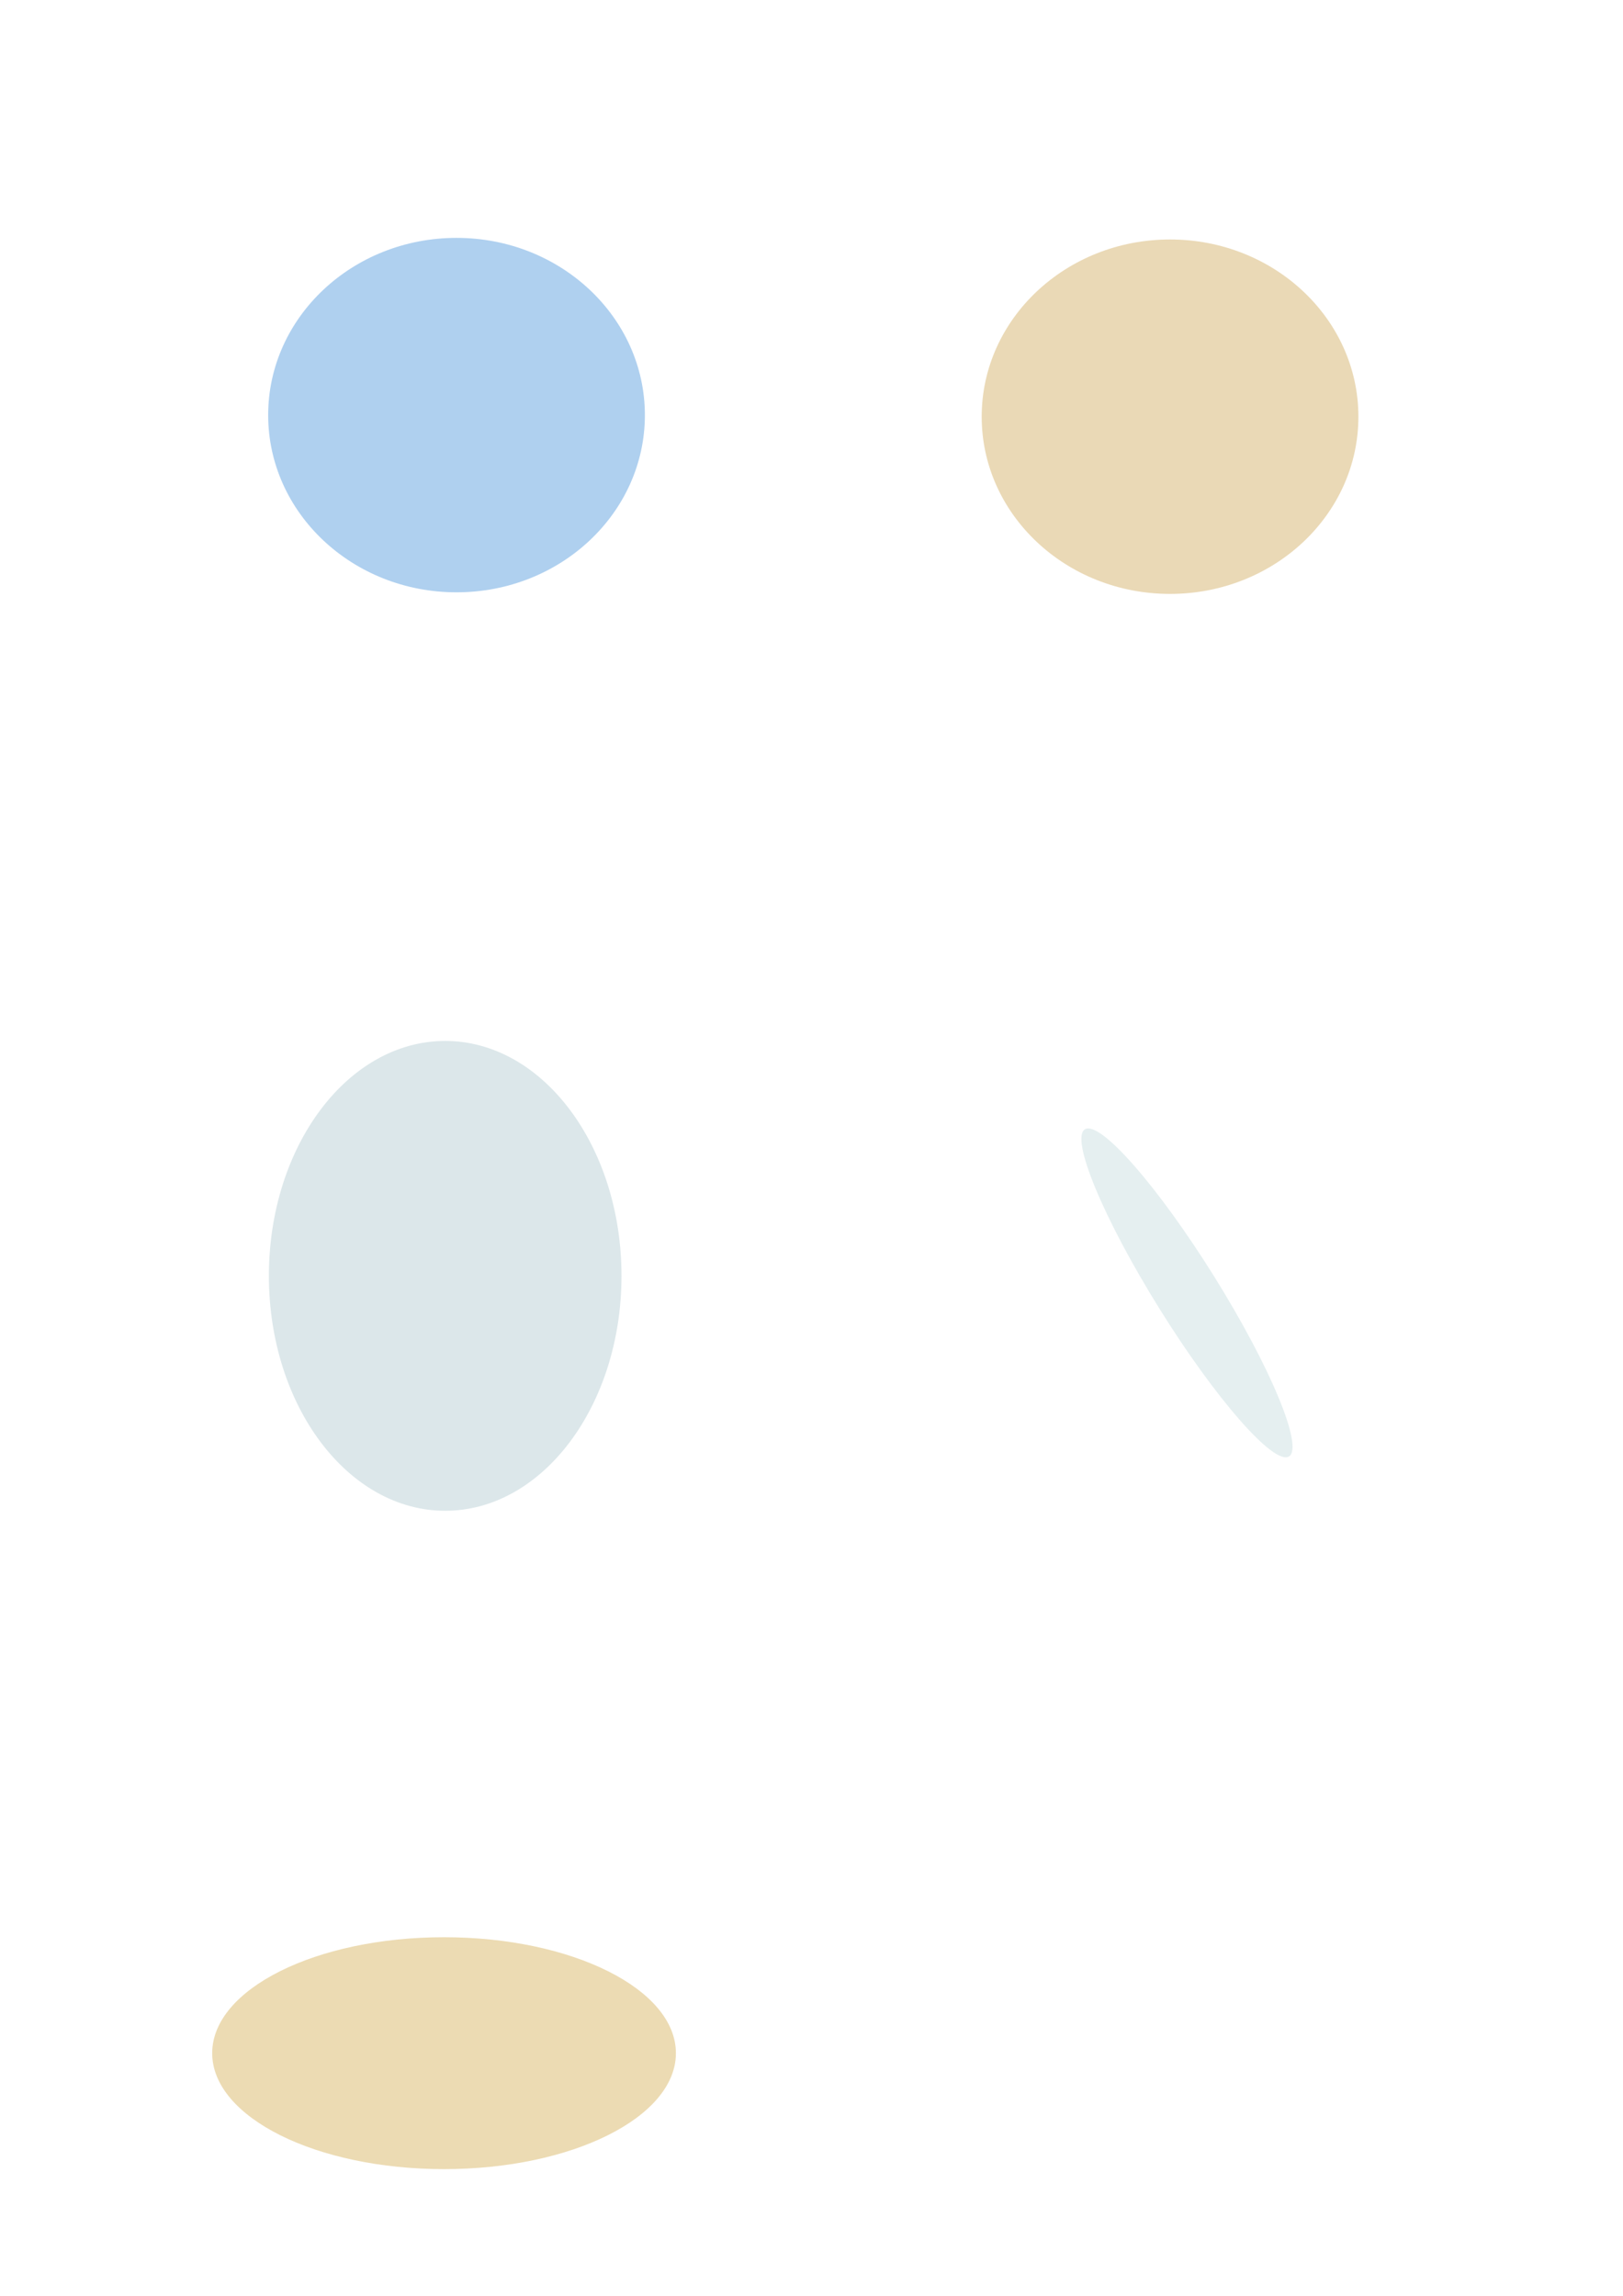 <?xml version="1.0" encoding="UTF-8" standalone="no"?>
<!-- Created with Inkscape (http://www.inkscape.org/) -->

<svg
   width="210mm"
   height="297mm"
   viewBox="0 0 210 297"
   version="1.1"
   id="svg5"
   inkscape:version="1.1.2 (b8e25be833, 2022-02-05)"
   sodipodi:docname="stars.svg"
   xmlns:inkscape="http://www.inkscape.org/namespaces/inkscape"
   xmlns:sodipodi="http://sodipodi.sourceforge.net/DTD/sodipodi-0.dtd"
   xmlns="http://www.w3.org/2000/svg"
   xmlns:svg="http://www.w3.org/2000/svg">
  <sodipodi:namedview
     id="namedview7"
     pagecolor="#000000"
     bordercolor="#666666"
     borderopacity="1.0"
     inkscape:pageshadow="2"
     inkscape:pageopacity="0"
     inkscape:pagecheckerboard="true"
     inkscape:document-units="mm"
     showgrid="false"
     inkscape:zoom="0.90583672"
     inkscape:cx="356.02443"
     inkscape:cy="922.90363"
     inkscape:window-width="1920"
     inkscape:window-height="1017"
     inkscape:window-x="-8"
     inkscape:window-y="-8"
     inkscape:window-maximized="1"
     inkscape:current-layer="layer1" />
  <defs
     id="defs2">
    <filter
       inkscape:collect="always"
       style="color-interpolation-filters:sRGB;"
       id="filter5014"
       x="-0.604"
       y="-0.642"
       width="2.208"
       height="2.285"
       inkscape:label="Blotting Paper"
       inkscape:menu="Textures"
       inkscape:menu-tooltip="Inkblot on blotting paper">
      <feGaussianBlur
         inkscape:collect="always"
         stdDeviation="4.272"
         id="feGaussianBlur5016"
         result="fbSourceGraphic" />
      <feColorMatrix
         result="fbSourceGraphicAlpha"
         in="fbSourceGraphic"
         values="0 0 0 -1 0 0 0 0 -1 0 0 0 0 -1 0 0 0 0 1 0"
         id="feColorMatrix8396" />
      <feGaussianBlur
         id="feGaussianBlur8398"
         stdDeviation="3"
         in="fbSourceGraphic"
         result="result1" />
      <feTurbulence
         id="feTurbulence8400"
         type="turbulence"
         baseFrequency="0.05"
         numOctaves="5"
         result="result0" />
      <feDisplacementMap
         in2="result0"
         id="feDisplacementMap8402"
         in="result1"
         xChannelSelector="R"
         yChannelSelector="G"
         scale="3"
         result="result2" />
      <feBlend
         in2="result2"
         id="feBlend8404"
         result="result5"
         in="result2"
         mode="multiply" />
      <feGaussianBlur
         id="feGaussianBlur8406"
         stdDeviation="5"
         in="result2"
         result="result4" />
      <feComposite
         in2="result5"
         id="feComposite8408"
         operator="arithmetic"
         in="result4"
         k2="0.25"
         k3="1"
         k1="1"
         result="result6" />
      <feComposite
         in2="result2"
         id="feComposite8410"
         operator="in" />
    </filter>
    <filter
       inkscape:menu="Image Paint and Draw"
       inkscape:menu-tooltip="Old chromolithographic effect"
       x="-0.016"
       y="-0.016"
       width="1.031"
       height="1.031"
       style="color-interpolation-filters:sRGB;"
       inkscape:label="Chromolitho Alternate"
       id="filter13096">
      <feConvolveMatrix
         result="convolve"
         order="3 3"
         kernelMatrix="0 250 0 250 -1025 250 0 250 0"
         in="SourceGraphic"
         divisor="0"
         bias="0"
         id="feConvolveMatrix13070" />
      <feBlend
         in2="SourceGraphic"
         result="blend"
         mode="multiply"
         in="convolve"
         id="feBlend13072" />
      <feTurbulence
         result="turbulence"
         seed="0"
         numOctaves="3"
         baseFrequency="1 1"
         type="fractalNoise"
         id="feTurbulence13074" />
      <feColorMatrix
         values="1 0 0 0 0 0 1 0 0 0 0 0 1 0 0 0 0 0 1 0 "
         result="result3"
         type="matrix"
         id="feColorMatrix13076" />
      <feColorMatrix
         type="saturate"
         result="result7"
         values="1"
         id="feColorMatrix13078" />
      <feComposite
         in2="blend"
         result="composite1"
         operator="arithmetic"
         k3="0.1"
         k2="1"
         k1="3.5"
         in="result7"
         id="feComposite13080" />
      <feBlend
         in2="blend"
         mode="normal"
         result="result6"
         id="feBlend13082" />
      <feColorMatrix
         values="1"
         result="result2"
         type="saturate"
         in="result6"
         id="feColorMatrix13084" />
      <feComponentTransfer
         result="fbSourceGraphic"
         id="feComponentTransfer13092">
        <feFuncR
           type="discrete"
           tableValues="0 1 1"
           id="feFuncR13086" />
        <feFuncG
           type="discrete"
           tableValues="0 1 1"
           id="feFuncG13088" />
        <feFuncB
           type="discrete"
           tableValues="0 1 1"
           id="feFuncB13090" />
      </feComponentTransfer>
      <feComposite
         in2="SourceGraphic"
         in="fbSourceGraphic"
         result="composite"
         k2="1"
         operator="in"
         id="feComposite13094" />
      <feGaussianBlur
         stdDeviation="0.326"
         id="feGaussianBlur14970" />
    </filter>
    <filter
       inkscape:collect="always"
       style="color-interpolation-filters:sRGB"
       id="filter5014-5"
       x="-0.875"
       y="-0.93"
       width="2.75"
       height="2.86"
       inkscape:label="Blotting Paper"
       inkscape:menu="Textures"
       inkscape:menu-tooltip="Inkblot on blotting paper">
      <feGaussianBlur
         inkscape:collect="always"
         stdDeviation="9.768"
         id="feGaussianBlur5016-6"
         result="fbSourceGraphic" />
      <feColorMatrix
         result="fbSourceGraphicAlpha"
         in="fbSourceGraphic"
         values="0 0 0 -1 0 0 0 0 -1 0 0 0 0 -1 0 0 0 0 1 0"
         id="feColorMatrix8396-7" />
      <feGaussianBlur
         id="feGaussianBlur8398-0"
         stdDeviation="3"
         in="fbSourceGraphic"
         result="result1" />
      <feTurbulence
         id="feTurbulence8400-1"
         type="turbulence"
         baseFrequency="0.05"
         numOctaves="5"
         result="result0" />
      <feDisplacementMap
         in2="result0"
         id="feDisplacementMap8402-4"
         in="result1"
         xChannelSelector="R"
         yChannelSelector="G"
         scale="3"
         result="result2" />
      <feBlend
         in2="result2"
         id="feBlend8404-4"
         result="result5"
         in="result2"
         mode="multiply" />
      <feGaussianBlur
         id="feGaussianBlur8406-2"
         stdDeviation="5"
         in="result2"
         result="result4" />
      <feComposite
         in2="result5"
         id="feComposite8408-9"
         operator="arithmetic"
         in="result4"
         k2="0.25"
         k3="1"
         k1="1"
         result="result6"
         k4="0" />
      <feComposite
         in2="result2"
         id="feComposite8410-8"
         operator="in" />
    </filter>
    <filter
       inkscape:label="Blotting Paper"
       inkscape:menu="Textures"
       inkscape:menu-tooltip="Inkblot on blotting paper"
       height="2.675"
       y="-0.837"
       width="2.826"
       x="-0.913"
       style="color-interpolation-filters:sRGB;"
       id="filter976">
      <feGaussianBlur
         stdDeviation="15.937"
         in="SourceGraphic"
         result="result1"
         id="feGaussianBlur962" />
      <feTurbulence
         type="turbulence"
         baseFrequency="0.05"
         numOctaves="5"
         result="result0"
         id="feTurbulence964" />
      <feDisplacementMap
         in2="result0"
         in="result1"
         xChannelSelector="R"
         yChannelSelector="G"
         scale="3"
         result="result2"
         id="feDisplacementMap966" />
      <feBlend
         result="result5"
         in="result2"
         mode="multiply"
         in2="result2"
         id="feBlend968" />
      <feGaussianBlur
         stdDeviation="5"
         in="result2"
         result="result4"
         id="feGaussianBlur970" />
      <feComposite
         operator="arithmetic"
         in2="result5"
         in="result4"
         k2="0.25"
         k3="1"
         k1="1"
         id="feComposite972" />
      <feComposite
         operator="in"
         in2="result2"
         id="feComposite974" />
    </filter>
    <filter
       inkscape:label="Blotting Paper"
       inkscape:menu="Textures"
       inkscape:menu-tooltip="Inkblot on blotting paper"
       height="2.675"
       y="-0.837"
       width="2.826"
       x="-0.913"
       style="color-interpolation-filters:sRGB"
       id="filter976-5">
      <feGaussianBlur
         stdDeviation="15.937"
         in="SourceGraphic"
         result="result1"
         id="feGaussianBlur962-6" />
      <feTurbulence
         type="turbulence"
         baseFrequency="0.05"
         numOctaves="5"
         result="result0"
         id="feTurbulence964-2" />
      <feDisplacementMap
         in2="result0"
         in="result1"
         xChannelSelector="R"
         yChannelSelector="G"
         scale="3"
         result="result2"
         id="feDisplacementMap966-3" />
      <feBlend
         result="result5"
         in="result2"
         mode="multiply"
         in2="result2"
         id="feBlend968-8" />
      <feGaussianBlur
         stdDeviation="5"
         in="result2"
         result="result4"
         id="feGaussianBlur970-8" />
      <feComposite
         operator="arithmetic"
         in2="result5"
         in="result4"
         k2="0.25"
         k3="1"
         k1="1"
         id="feComposite972-9"
         k4="0" />
      <feComposite
         operator="in"
         in2="result2"
         id="feComposite974-0" />
    </filter>
    <filter
       inkscape:label="Blotting Paper"
       inkscape:menu="Textures"
       inkscape:menu-tooltip="Inkblot on blotting paper"
       height="2.858"
       y="-0.929"
       width="1.929"
       x="-0.465"
       style="color-interpolation-filters:sRGB;"
       id="filter5015">
      <feGaussianBlur
         stdDeviation="6.614"
         in="SourceGraphic"
         result="result1"
         id="feGaussianBlur5000" />
      <feTurbulence
         type="turbulence"
         baseFrequency="0.05"
         numOctaves="5"
         result="result0"
         id="feTurbulence5002" />
      <feDisplacementMap
         in2="result0"
         in="result1"
         xChannelSelector="R"
         yChannelSelector="G"
         scale="3"
         result="result2"
         id="feDisplacementMap5004" />
      <feBlend
         result="result5"
         in="result2"
         mode="multiply"
         in2="result2"
         id="feBlend5006" />
      <feGaussianBlur
         stdDeviation="5"
         in="result2"
         result="result4"
         id="feGaussianBlur5008" />
      <feComposite
         operator="arithmetic"
         in2="result5"
         in="result4"
         k2="0.25"
         k3="1"
         k1="1"
         id="feComposite5010" />
      <feComposite
         operator="in"
         in2="result2"
         id="feComposite5012" />
    </filter>
  </defs>
  <g
     inkscape:label="Layer 1"
     inkscape:groupmode="layer"
     id="layer1">
    <ellipse
       style="opacity:1;mix-blend-mode:normal;fill:#afd0ef;fill-opacity:1;stroke-width:4;stroke-linecap:round;stroke-linejoin:bevel;filter:url(#filter5014)"
       id="path942"
       cx="59.07"
       cy="53.7"
       rx="24.371"
       ry="22.926"
       inkscape:export-filename="C:\Users\Mateusz\path942.png"
       inkscape:export-xdpi="300"
       inkscape:export-ydpi="300" />
    <ellipse
       style="mix-blend-mode:normal;fill:#ead9b6;fill-opacity:1;stroke-width:4;stroke-linecap:round;stroke-linejoin:bevel;filter:url(#filter5014-5)"
       id="path942-5"
       cx="151.392"
       cy="53.906"
       rx="24.371"
       ry="22.926"
       inkscape:export-filename="C:\Users\Mateusz\Downloads\path942-5.png"
       inkscape:export-xdpi="300"
       inkscape:export-ydpi="300" />
    <ellipse
       style="mix-blend-mode:normal;fill:#dce7ea;fill-opacity:1;stroke-width:4.586;stroke-linecap:round;stroke-linejoin:bevel;filter:url(#filter976)"
       id="path880"
       cx="60.523"
       cy="134.567"
       rx="27.517"
       ry="30"
       transform="matrix(0.829,0,0,1.013,7.43,28.737)"
       inkscape:export-filename="C:\Users\Mateusz\Documents\PythonRepository\aliens_invasion_game\images\path880.png"
       inkscape:export-xdpi="300"
       inkscape:export-ydpi="300" />
    <ellipse
       style="mix-blend-mode:normal;fill:#e5eff0;fill-opacity:1;stroke-width:4.586;stroke-linecap:round;stroke-linejoin:bevel;filter:url(#filter976-5)"
       id="path880-9"
       cx="60.523"
       cy="134.567"
       rx="27.517"
       ry="30"
       transform="matrix(0.175,0,0.426,0.709,85.666,71.844)"
       inkscape:export-filename="C:\Users\Mateusz\Documents\PythonRepository\aliens_invasion_game\images\path880-9.png"
       inkscape:export-xdpi="300"
       inkscape:export-ydpi="300" />
    <ellipse
       style="fill:#ecdbb3;fill-opacity:1;stroke-width:5.485;stroke-linecap:round;stroke-linejoin:bevel;filter:url(#filter5015)"
       id="path4916"
       cx="57.456"
       cy="265.611"
       rx="30"
       ry="15"
       inkscape:export-filename="C:\Users\Mateusz\Documents\PythonRepository\aliens_invasion_game\images\path4916.png"
       inkscape:export-xdpi="300"
       inkscape:export-ydpi="300" />
  </g>
</svg>
